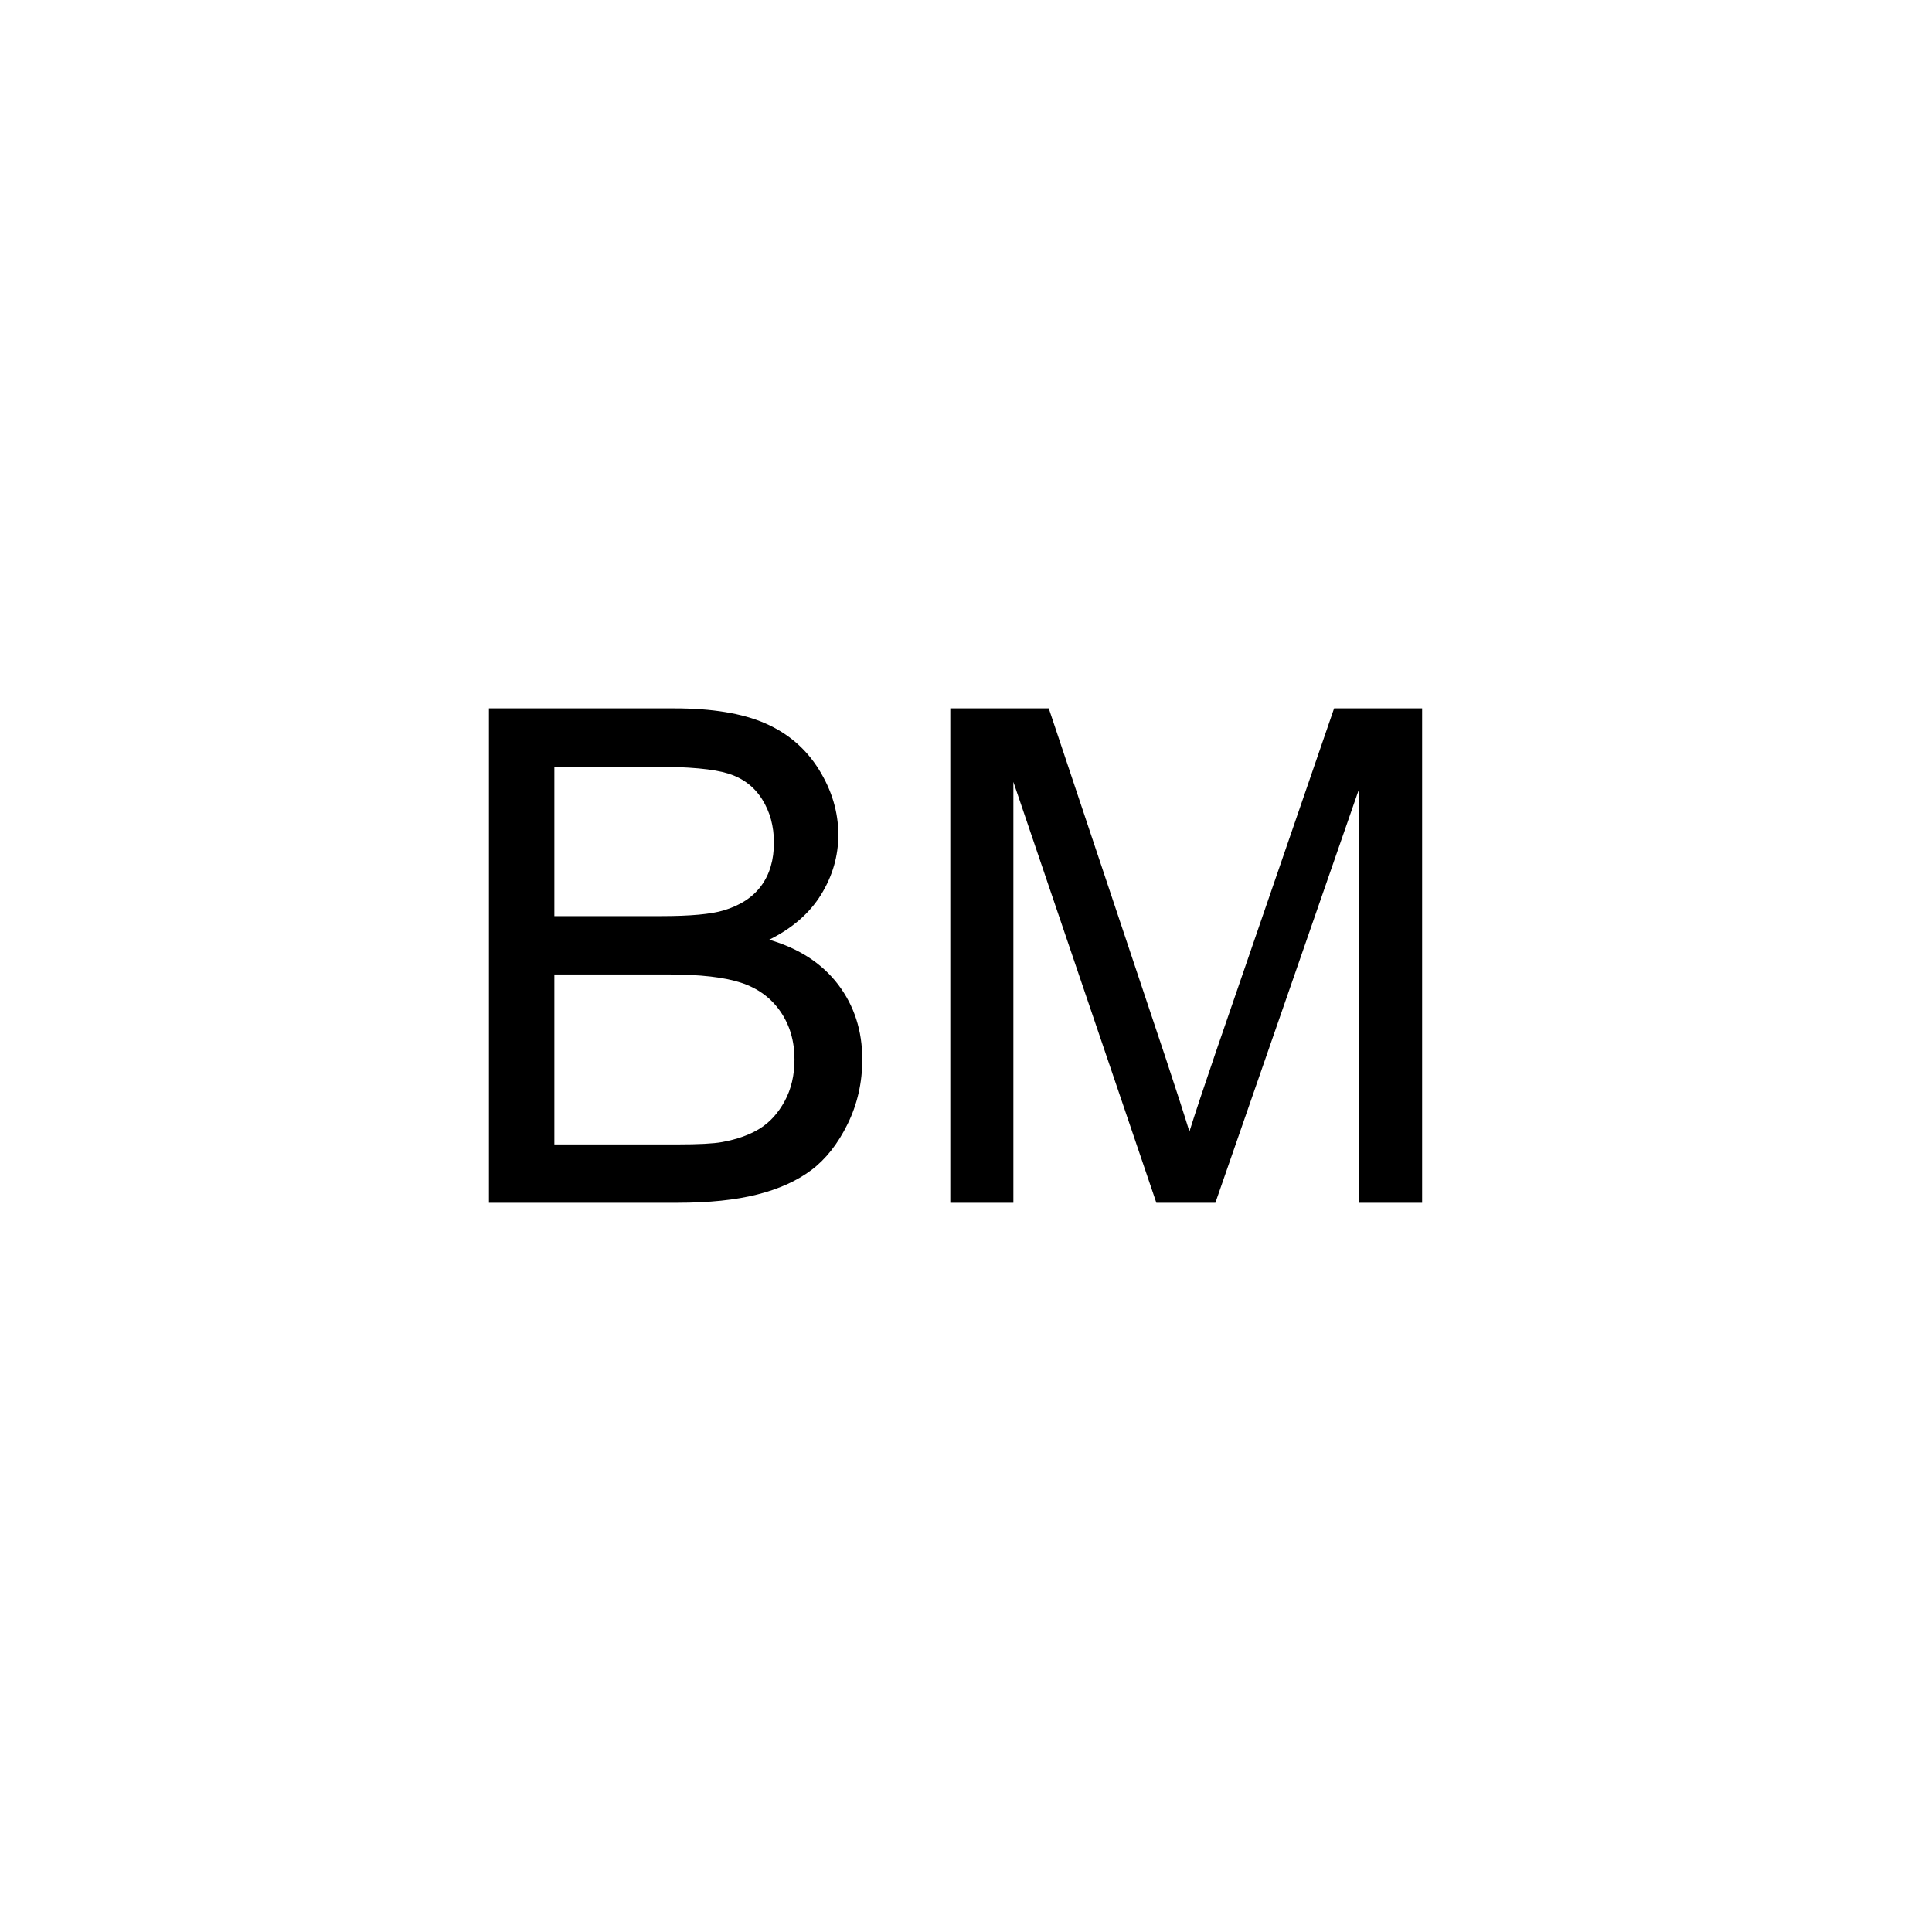 <?xml version="1.0" encoding="UTF-8" standalone="no"?>
<!DOCTYPE svg PUBLIC "-//W3C//DTD SVG 1.1//EN" "http://www.w3.org/Graphics/SVG/1.1/DTD/svg11.dtd">
<svg width="100%" height="100%" viewBox="0 0 20 20" version="1.1" xmlns="http://www.w3.org/2000/svg" xmlns:xlink="http://www.w3.org/1999/xlink" xml:space="preserve" xmlns:serif="http://www.serif.com/" style="fill-rule:evenodd;clip-rule:evenodd;stroke-linejoin:round;stroke-miterlimit:2;">
    <g transform="matrix(0.286,0,0,0.286,0,0)">
        <path d="M17.698,43.535L17.698,25.64L24.412,25.64C25.779,25.64 26.875,25.821 27.701,26.183C28.527,26.545 29.174,27.102 29.642,27.855C30.11,28.608 30.344,29.395 30.344,30.217C30.344,30.982 30.137,31.702 29.722,32.378C29.307,33.053 28.68,33.599 27.842,34.014C28.924,34.331 29.756,34.872 30.338,35.637C30.92,36.402 31.211,37.305 31.211,38.347C31.211,39.185 31.034,39.965 30.68,40.685C30.326,41.405 29.888,41.96 29.368,42.351C28.847,42.742 28.194,43.037 27.408,43.236C26.623,43.435 25.661,43.535 24.521,43.535L17.698,43.535ZM20.066,33.159L23.936,33.159C24.985,33.159 25.738,33.09 26.194,32.952C26.796,32.773 27.25,32.476 27.555,32.06C27.86,31.645 28.013,31.125 28.013,30.498C28.013,29.904 27.87,29.381 27.585,28.929C27.301,28.478 26.894,28.168 26.365,28.002C25.836,27.835 24.928,27.751 23.643,27.751L20.066,27.751L20.066,33.159ZM20.066,41.423L24.521,41.423C25.286,41.423 25.824,41.395 26.133,41.338C26.678,41.24 27.134,41.077 27.5,40.85C27.866,40.622 28.167,40.29 28.403,39.855C28.639,39.419 28.757,38.917 28.757,38.347C28.757,37.68 28.586,37.1 28.245,36.608C27.903,36.115 27.429,35.769 26.822,35.57C26.216,35.371 25.343,35.271 24.204,35.271L20.066,35.271L20.066,41.423Z" style="fill-rule:nonzero;"/>
    </g>
    <g transform="matrix(0.286,0,0,0.286,0,0)">
        <path d="M34.397,43.535L34.397,25.64L37.961,25.64L42.197,38.31C42.588,39.491 42.873,40.373 43.052,40.959C43.255,40.308 43.573,39.352 44.004,38.091L48.289,25.64L51.475,25.64L51.475,43.535L49.192,43.535L49.192,28.557L43.992,43.535L41.855,43.535L36.68,28.301L36.68,43.535L34.397,43.535Z" style="fill-rule:nonzero;"/>
    </g>
</svg>
